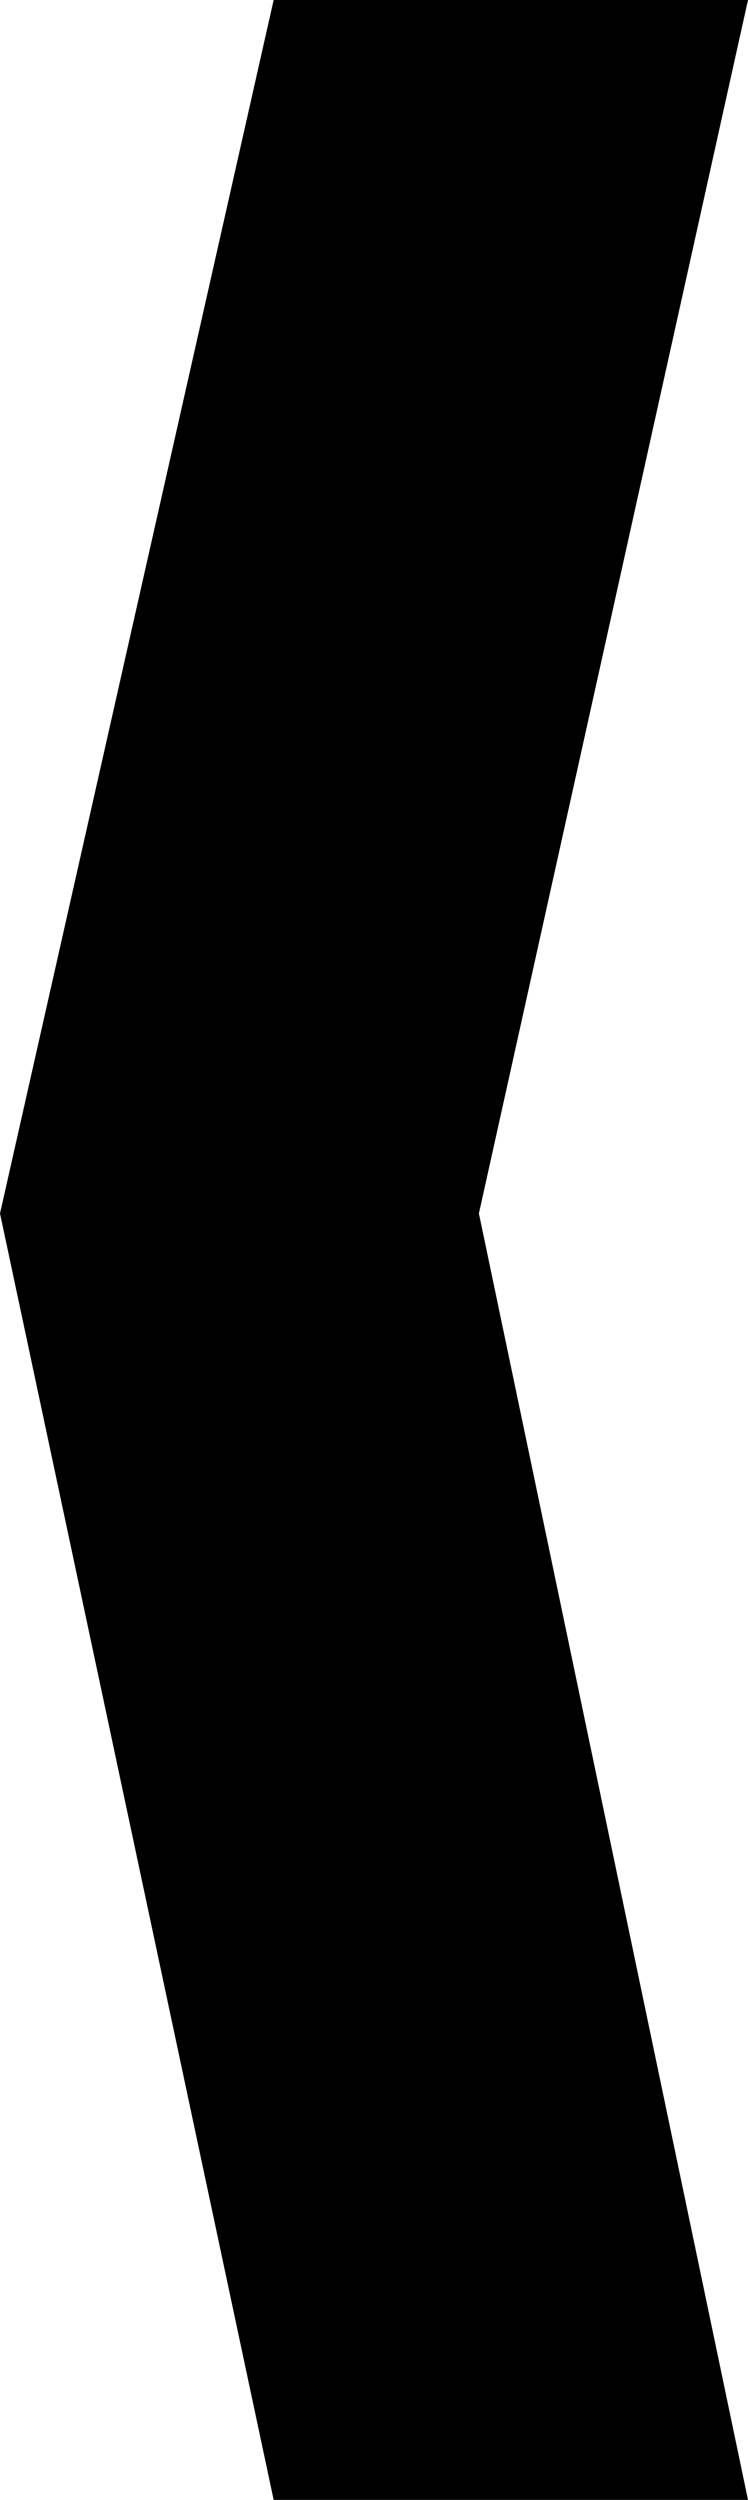 <svg width="4.92" height="16.44" viewBox="0.48 -34.95 4.92 16.44" xmlns="http://www.w3.org/2000/svg"><path d="M2.28 -34.95L0.48 -26.97L2.28 -18.51L5.4 -18.51L3.63 -26.97L5.4 -34.95ZM2.28 -34.95"></path></svg>